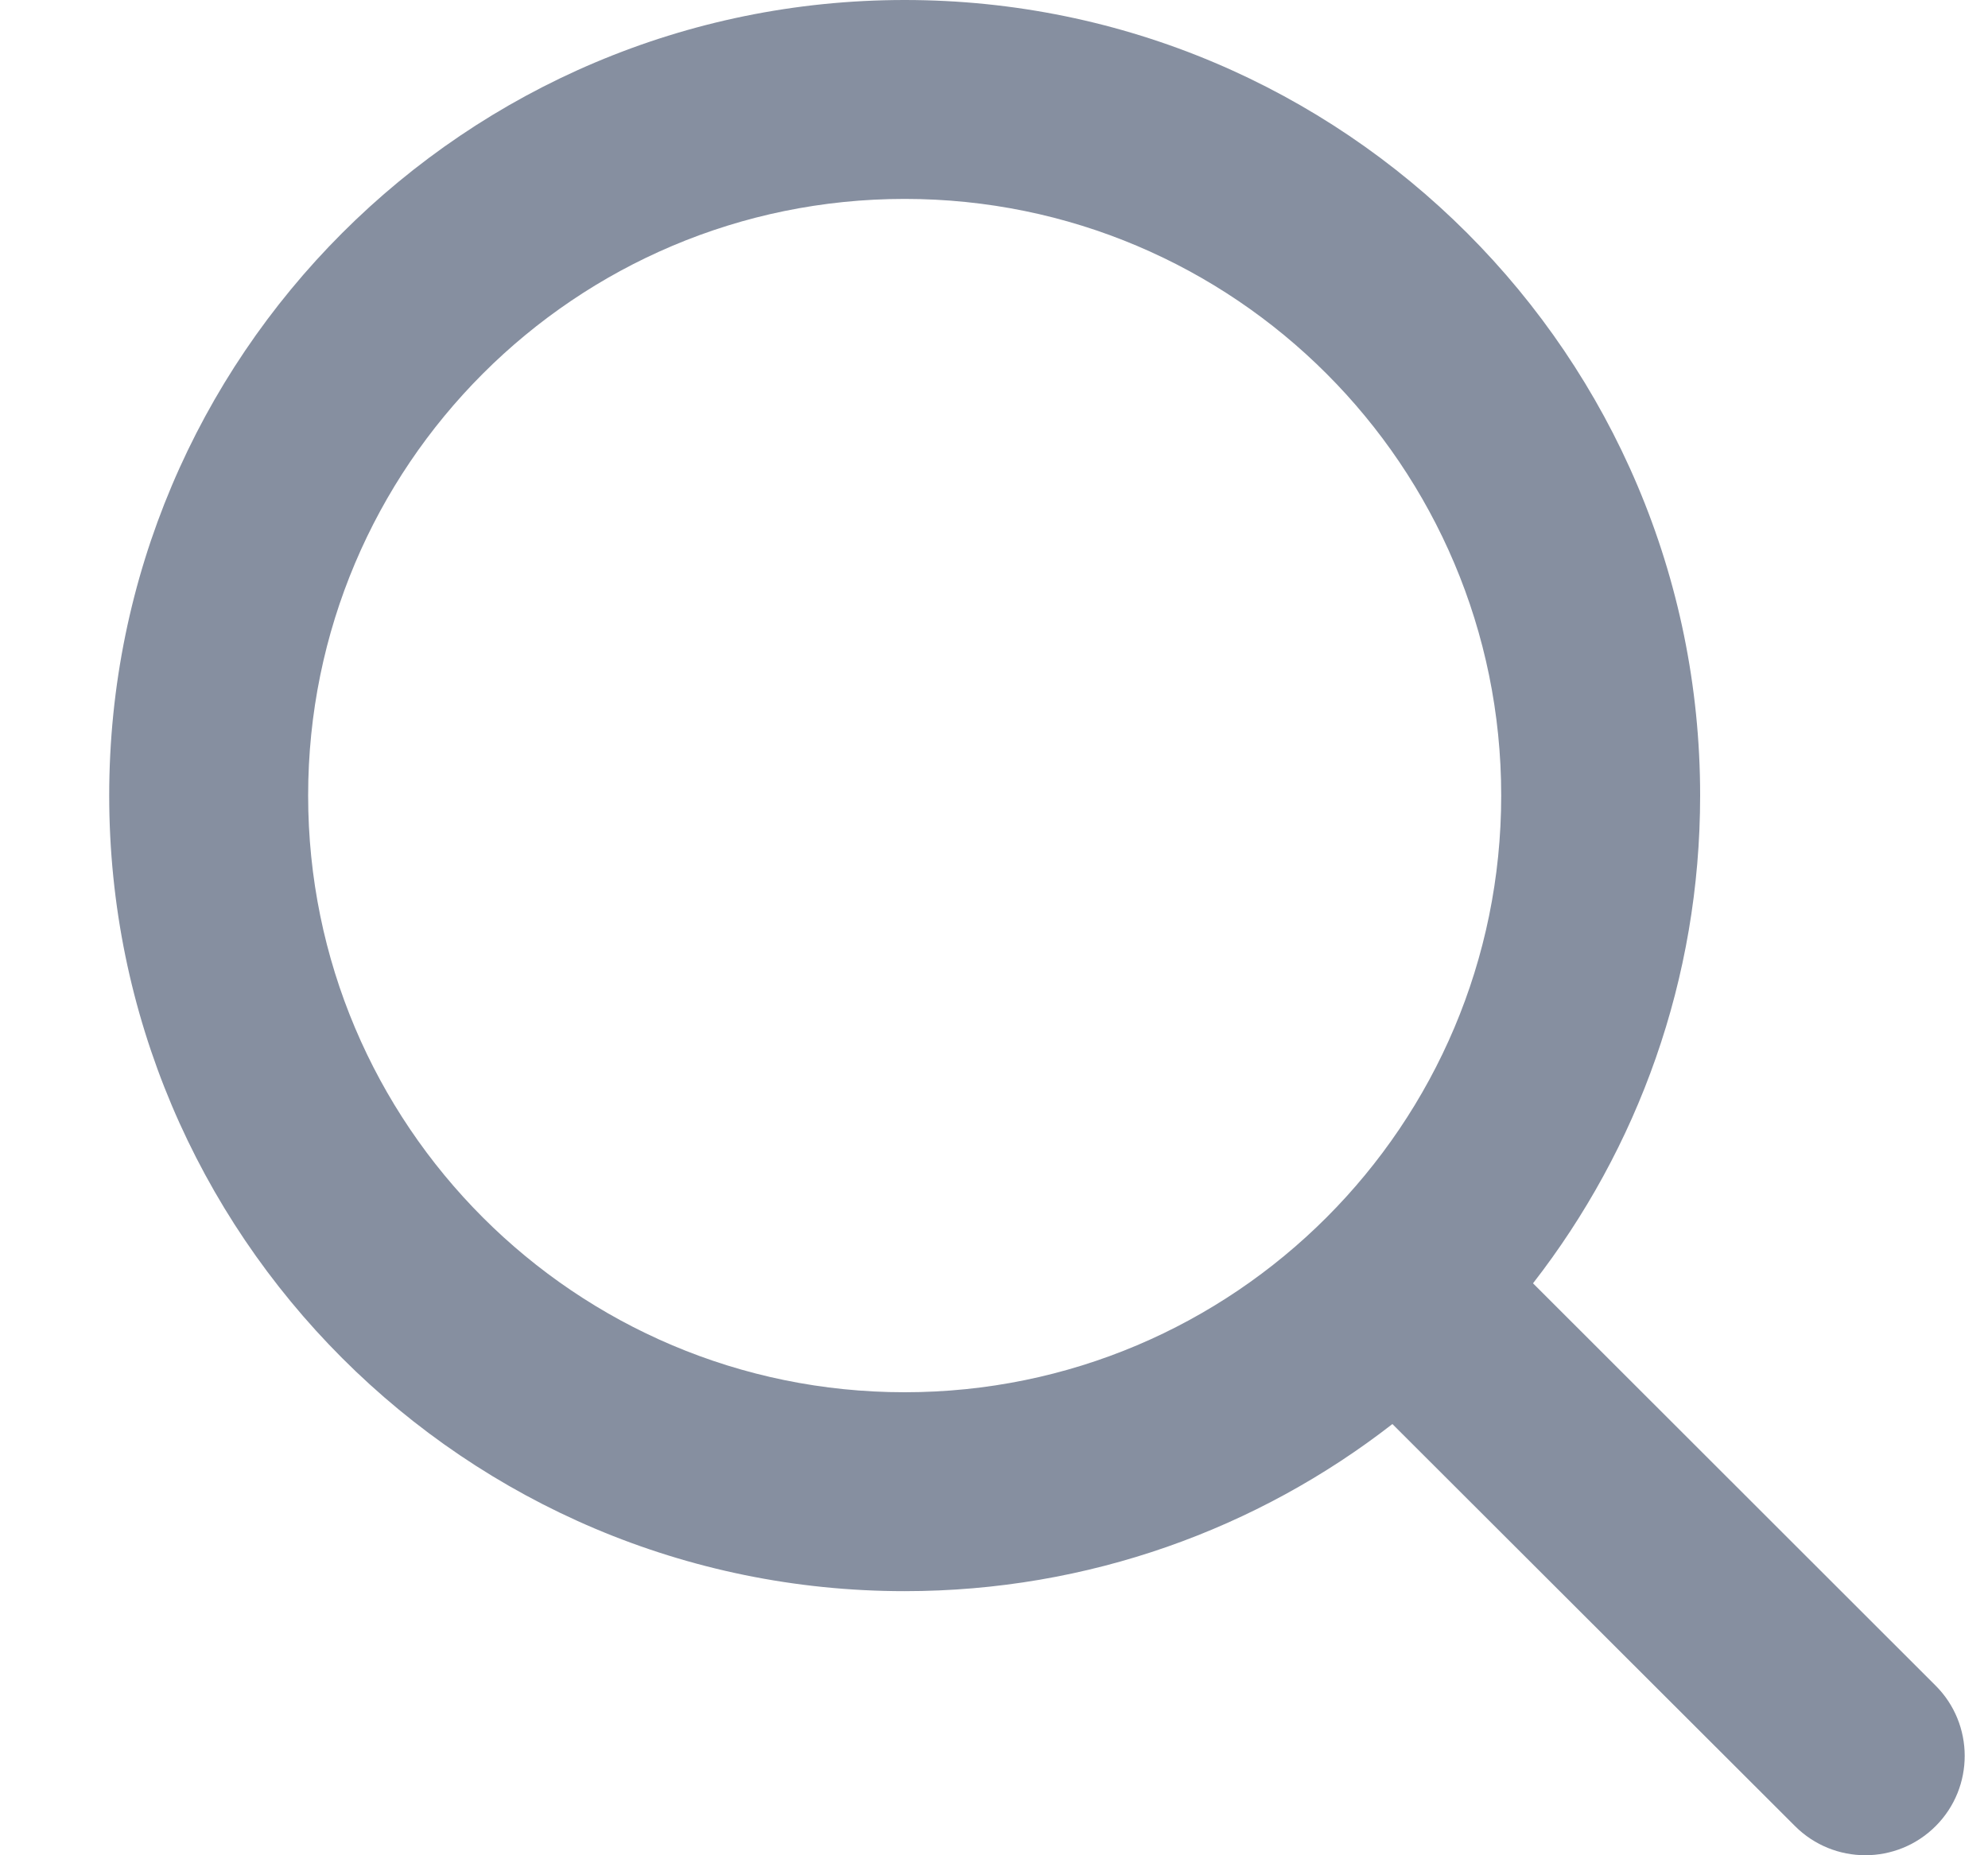 <svg width="15" height="14" viewBox="0 0 15 14" fill="none" xmlns="http://www.w3.org/2000/svg">
<path fill-rule="evenodd" clip-rule="evenodd" d="M10.506 10.746C9.49 11.536 8.213 12.007 6.826 12.007C3.511 12.007 0.824 9.319 0.824 6.003C0.824 2.688 3.511 0 6.826 0C10.14 0 12.828 2.688 12.828 6.003C12.828 7.391 12.357 8.668 11.567 9.684L14.604 12.719C14.897 13.011 14.898 13.487 14.605 13.78C14.312 14.073 13.837 14.073 13.544 13.78L10.506 10.746ZM11.327 6.003C11.327 8.49 9.312 10.506 6.826 10.506C4.34 10.506 2.325 8.49 2.325 6.003C2.325 3.517 4.34 1.501 6.826 1.501C9.312 1.501 11.327 3.517 11.327 6.003Z" fill="#868FA0"/>
</svg>
